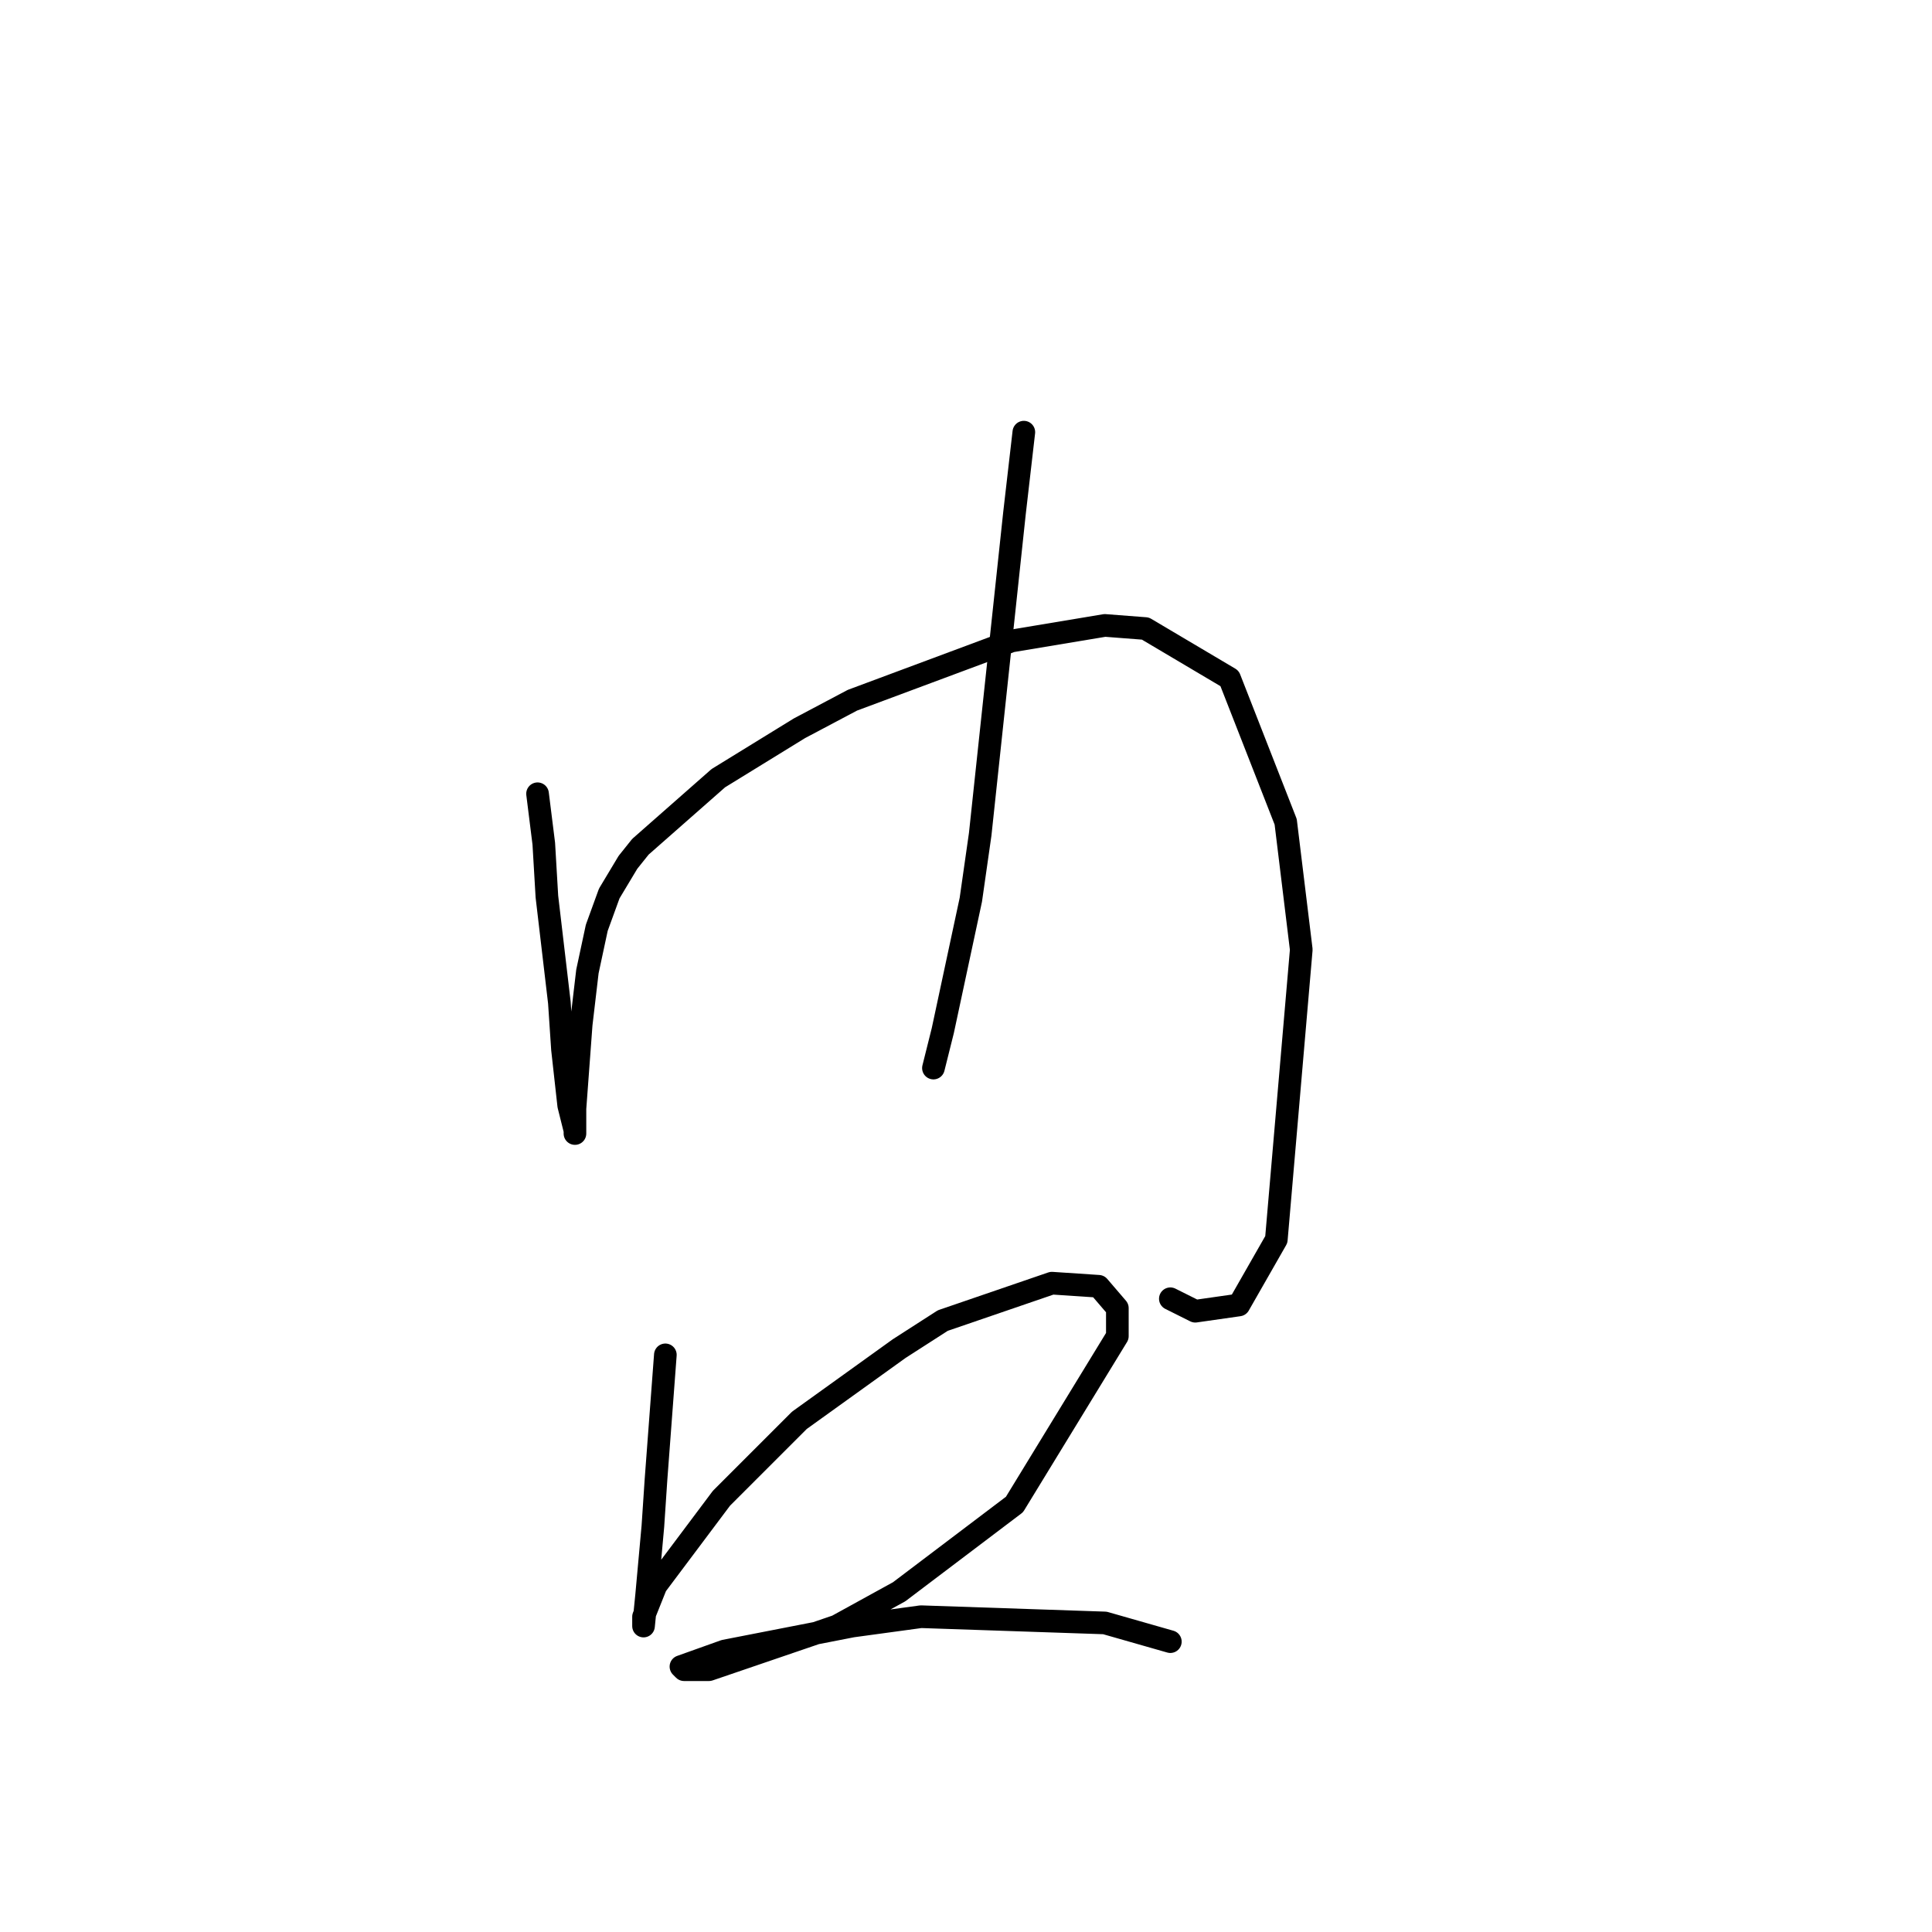 <?xml version="1.0" standalone="no"?>
    <svg width="256" height="256" xmlns="http://www.w3.org/2000/svg" version="1.1">
    <polyline stroke="black" stroke-width="3" stroke-linecap="round" fill="transparent" stroke-linejoin="round" points="71.228 105.177 72.054 111.786 72.467 118.807 74.119 132.851 74.532 139.047 75.358 146.482 76.184 149.786 76.184 150.199 76.184 148.96 76.184 146.895 77.01 135.742 77.836 128.721 79.075 122.938 80.728 118.394 83.206 114.264 84.858 112.199 95.184 103.111 105.924 96.503 112.946 92.785 134.011 84.937 146.403 82.872 151.772 83.285 162.925 89.894 170.36 108.894 172.425 125.829 169.12 164.243 164.164 172.917 158.381 173.743 155.077 172.091 155.077 172.091 " />
        <polyline stroke="black" stroke-width="3" stroke-linecap="round" fill="transparent" stroke-linejoin="round" points="135.663 57.263 134.424 68.002 129.881 110.546 128.641 119.22 124.924 136.569 123.685 141.525 123.685 141.525 " />
        <polyline stroke="black" stroke-width="3" stroke-linecap="round" fill="transparent" stroke-linejoin="round" points="88.163 179.526 86.923 196.048 86.51 202.244 85.684 211.331 85.271 215.461 85.271 215.048 85.271 214.222 86.923 210.091 95.597 198.526 105.924 188.2 119.141 178.7 124.924 174.982 139.381 170.026 145.577 170.439 148.055 173.33 148.055 177.047 134.424 199.352 119.141 210.918 110.88 215.461 93.945 221.244 90.641 221.244 90.228 220.831 96.01 218.766 112.946 215.461 122.033 214.222 146.403 215.048 155.077 217.526 155.077 217.526 " />
        </svg>